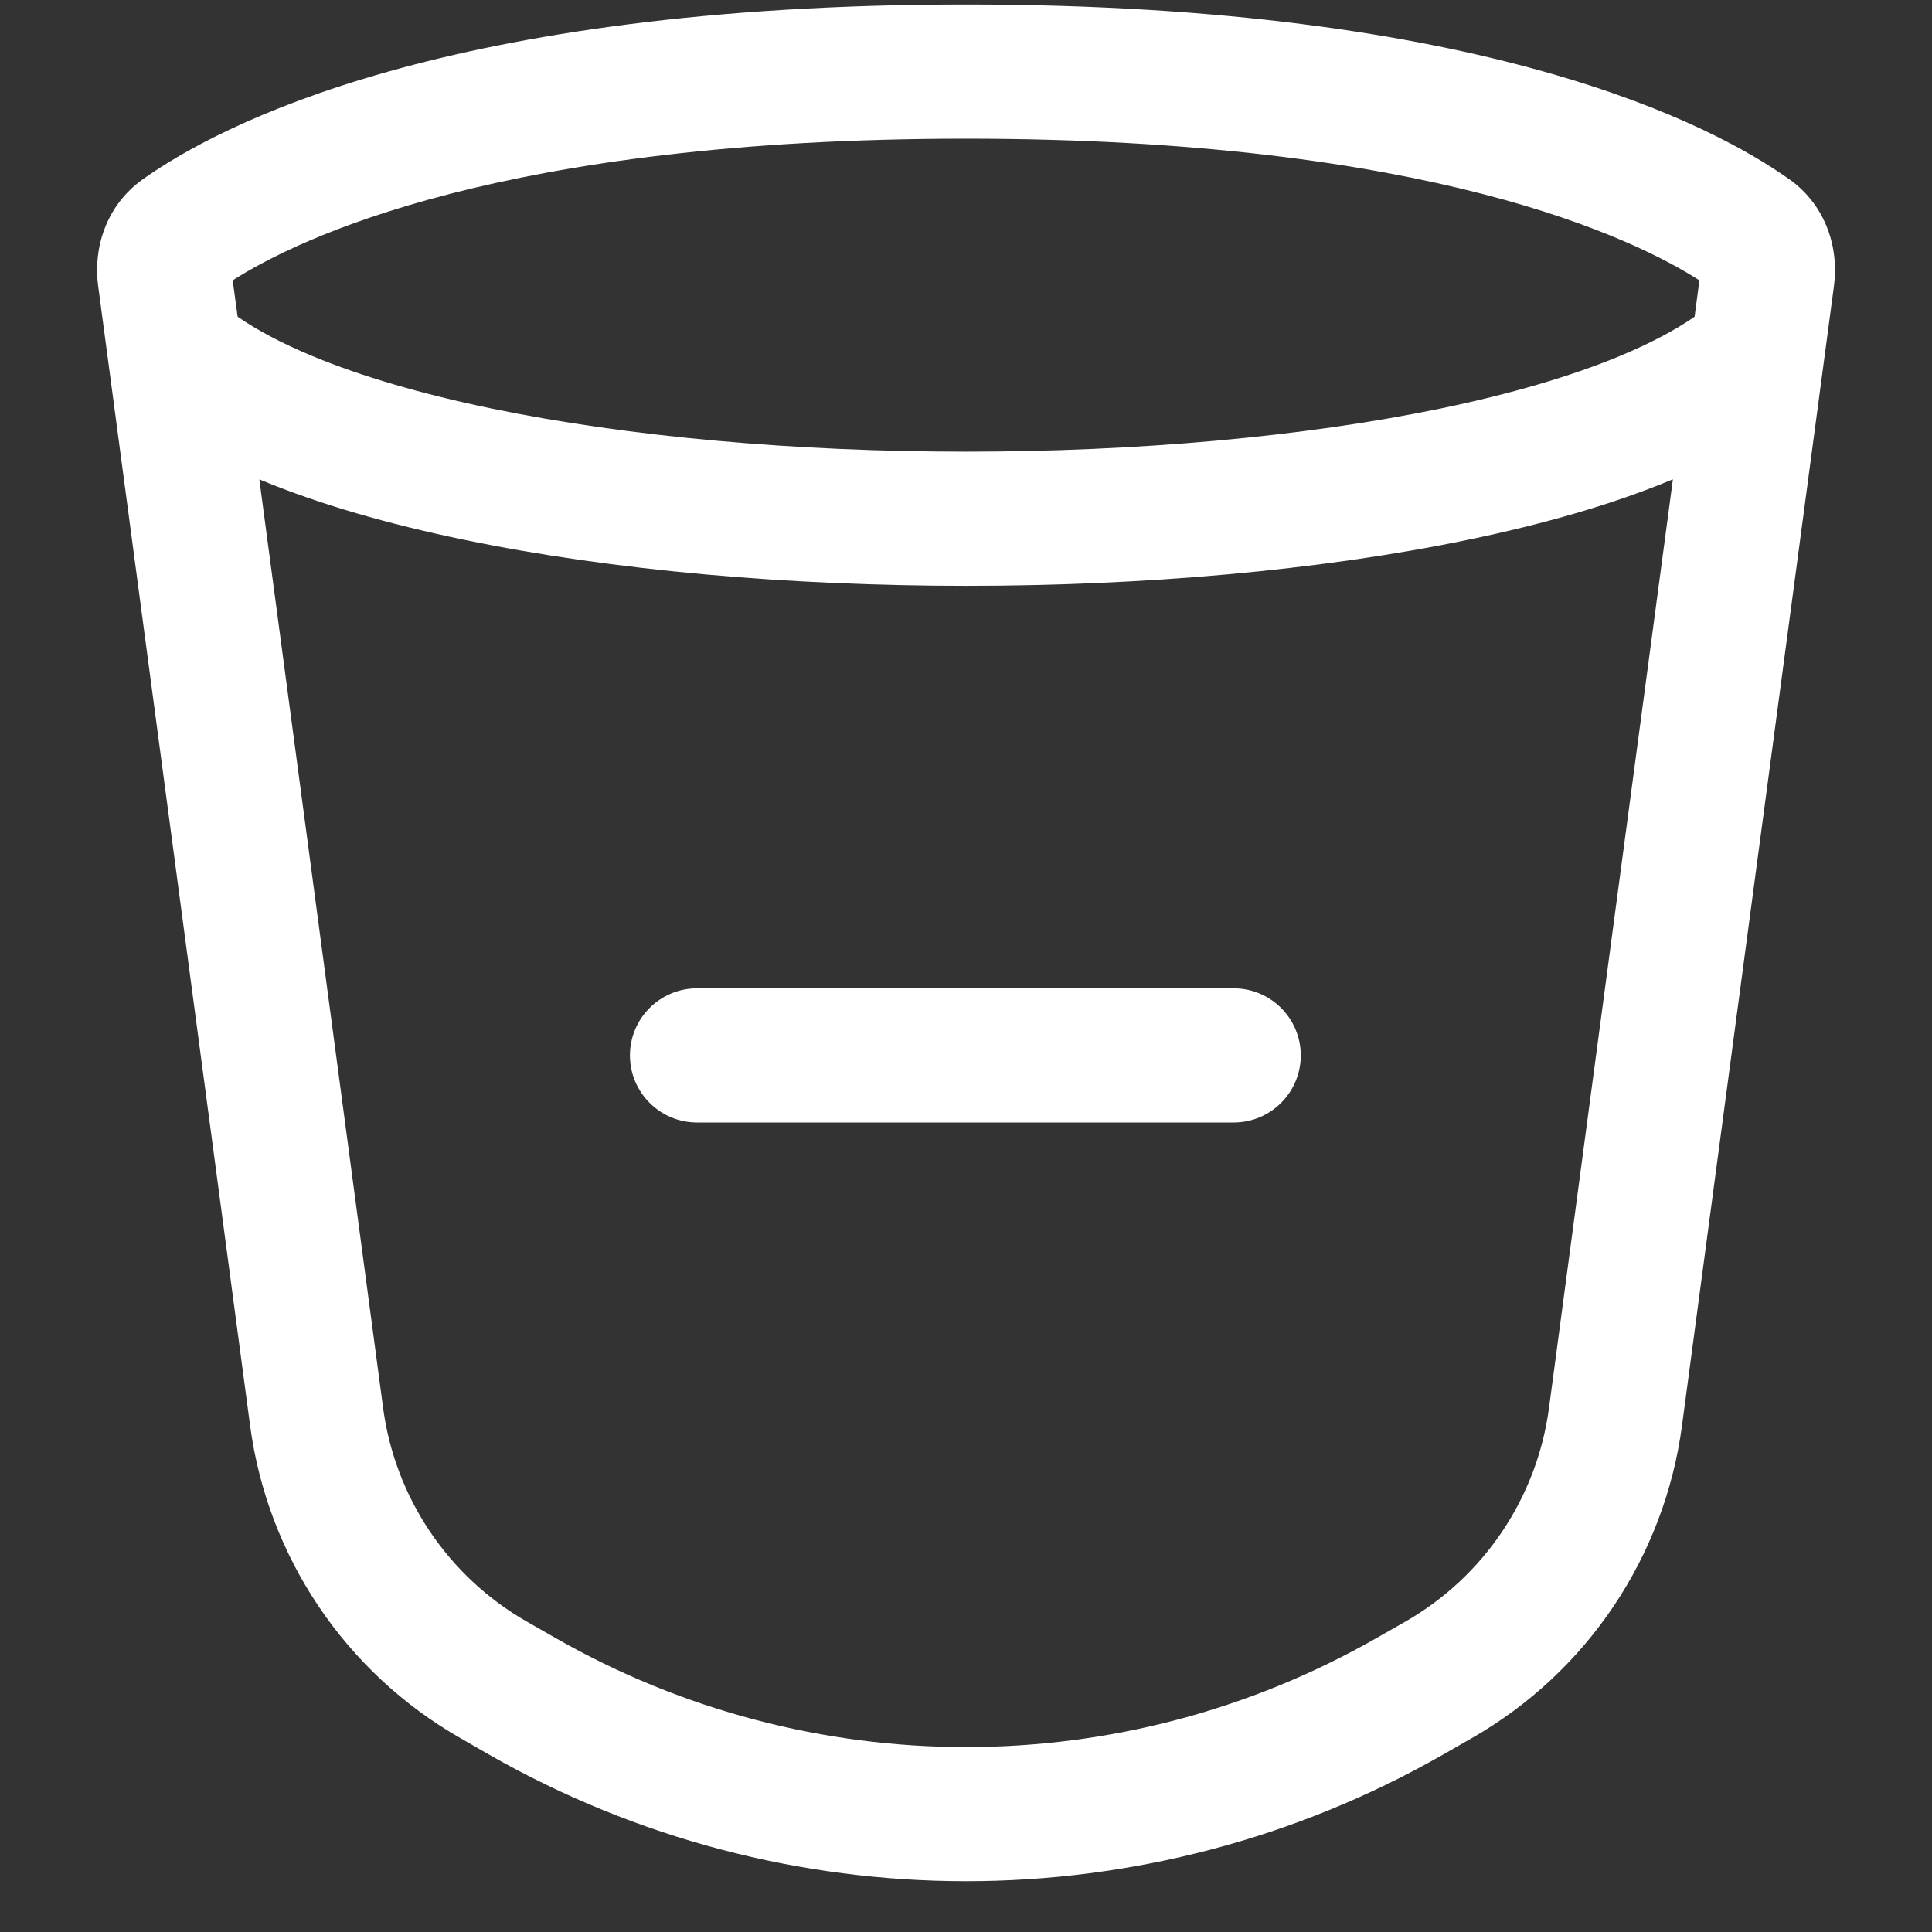 <svg width="18" height="18" viewBox="0 0 18 18" fill="none" xmlns="http://www.w3.org/2000/svg">
<rect x="0" y="0" width="18" height="18" fill="#333333" stroke="none"/>
<path fill-rule="evenodd" clip-rule="evenodd" d="M2.168 2.612L2.214 2.951C2.392 3.074 2.623 3.198 2.912 3.318C3.367 3.507 3.93 3.671 4.574 3.805C5.862 4.072 7.425 4.208 9.001 4.208C10.576 4.208 12.139 4.072 13.427 3.805C14.071 3.671 14.634 3.507 15.089 3.318C15.378 3.198 15.61 3.074 15.788 2.951L15.833 2.612C15.229 2.225 13.324 1.292 9.001 1.292C4.677 1.292 2.773 2.225 2.168 2.612ZM15.586 4.466C15.58 4.468 15.574 4.471 15.568 4.473C15.019 4.701 14.376 4.884 13.681 5.028C12.291 5.317 10.639 5.458 9.001 5.458C7.362 5.458 5.711 5.317 4.32 5.028C3.625 4.884 2.982 4.701 2.433 4.473C2.427 4.471 2.421 4.468 2.416 4.466L3.569 13.115L2.95 13.198L3.569 13.115C3.68 13.953 4.176 14.69 4.91 15.109L4.91 15.109L5.176 15.261C7.546 16.616 10.455 16.616 12.825 15.261L13.135 15.804L12.825 15.261L13.092 15.109L13.402 15.652L13.092 15.109C13.825 14.69 14.321 13.953 14.432 13.115L14.432 13.115L15.586 4.466ZM1.331 1.67C2.041 1.165 4.165 0.042 9.001 0.042C13.836 0.042 15.961 1.165 16.67 1.67L16.671 1.67C17.017 1.917 17.133 2.317 17.087 2.661L15.671 13.281C15.671 13.281 15.671 13.281 15.671 13.281C15.508 14.504 14.784 15.582 13.712 16.194L13.445 16.347C10.691 17.92 7.31 17.92 4.556 16.347L4.863 15.81L4.556 16.347L4.29 16.194C4.29 16.194 4.29 16.194 4.29 16.194C3.218 15.582 2.493 14.504 2.33 13.281L2.949 13.198L2.33 13.281L0.914 2.661C0.914 2.661 0.914 2.661 0.914 2.661C0.868 2.317 0.984 1.917 1.331 1.67L1.331 1.67ZM5.869 9.833C5.869 9.488 6.149 9.208 6.494 9.208H11.494C11.839 9.208 12.119 9.488 12.119 9.833C12.119 10.178 11.839 10.458 11.494 10.458H6.494C6.149 10.458 5.869 10.178 5.869 9.833Z" fill="white"/>
</svg>
